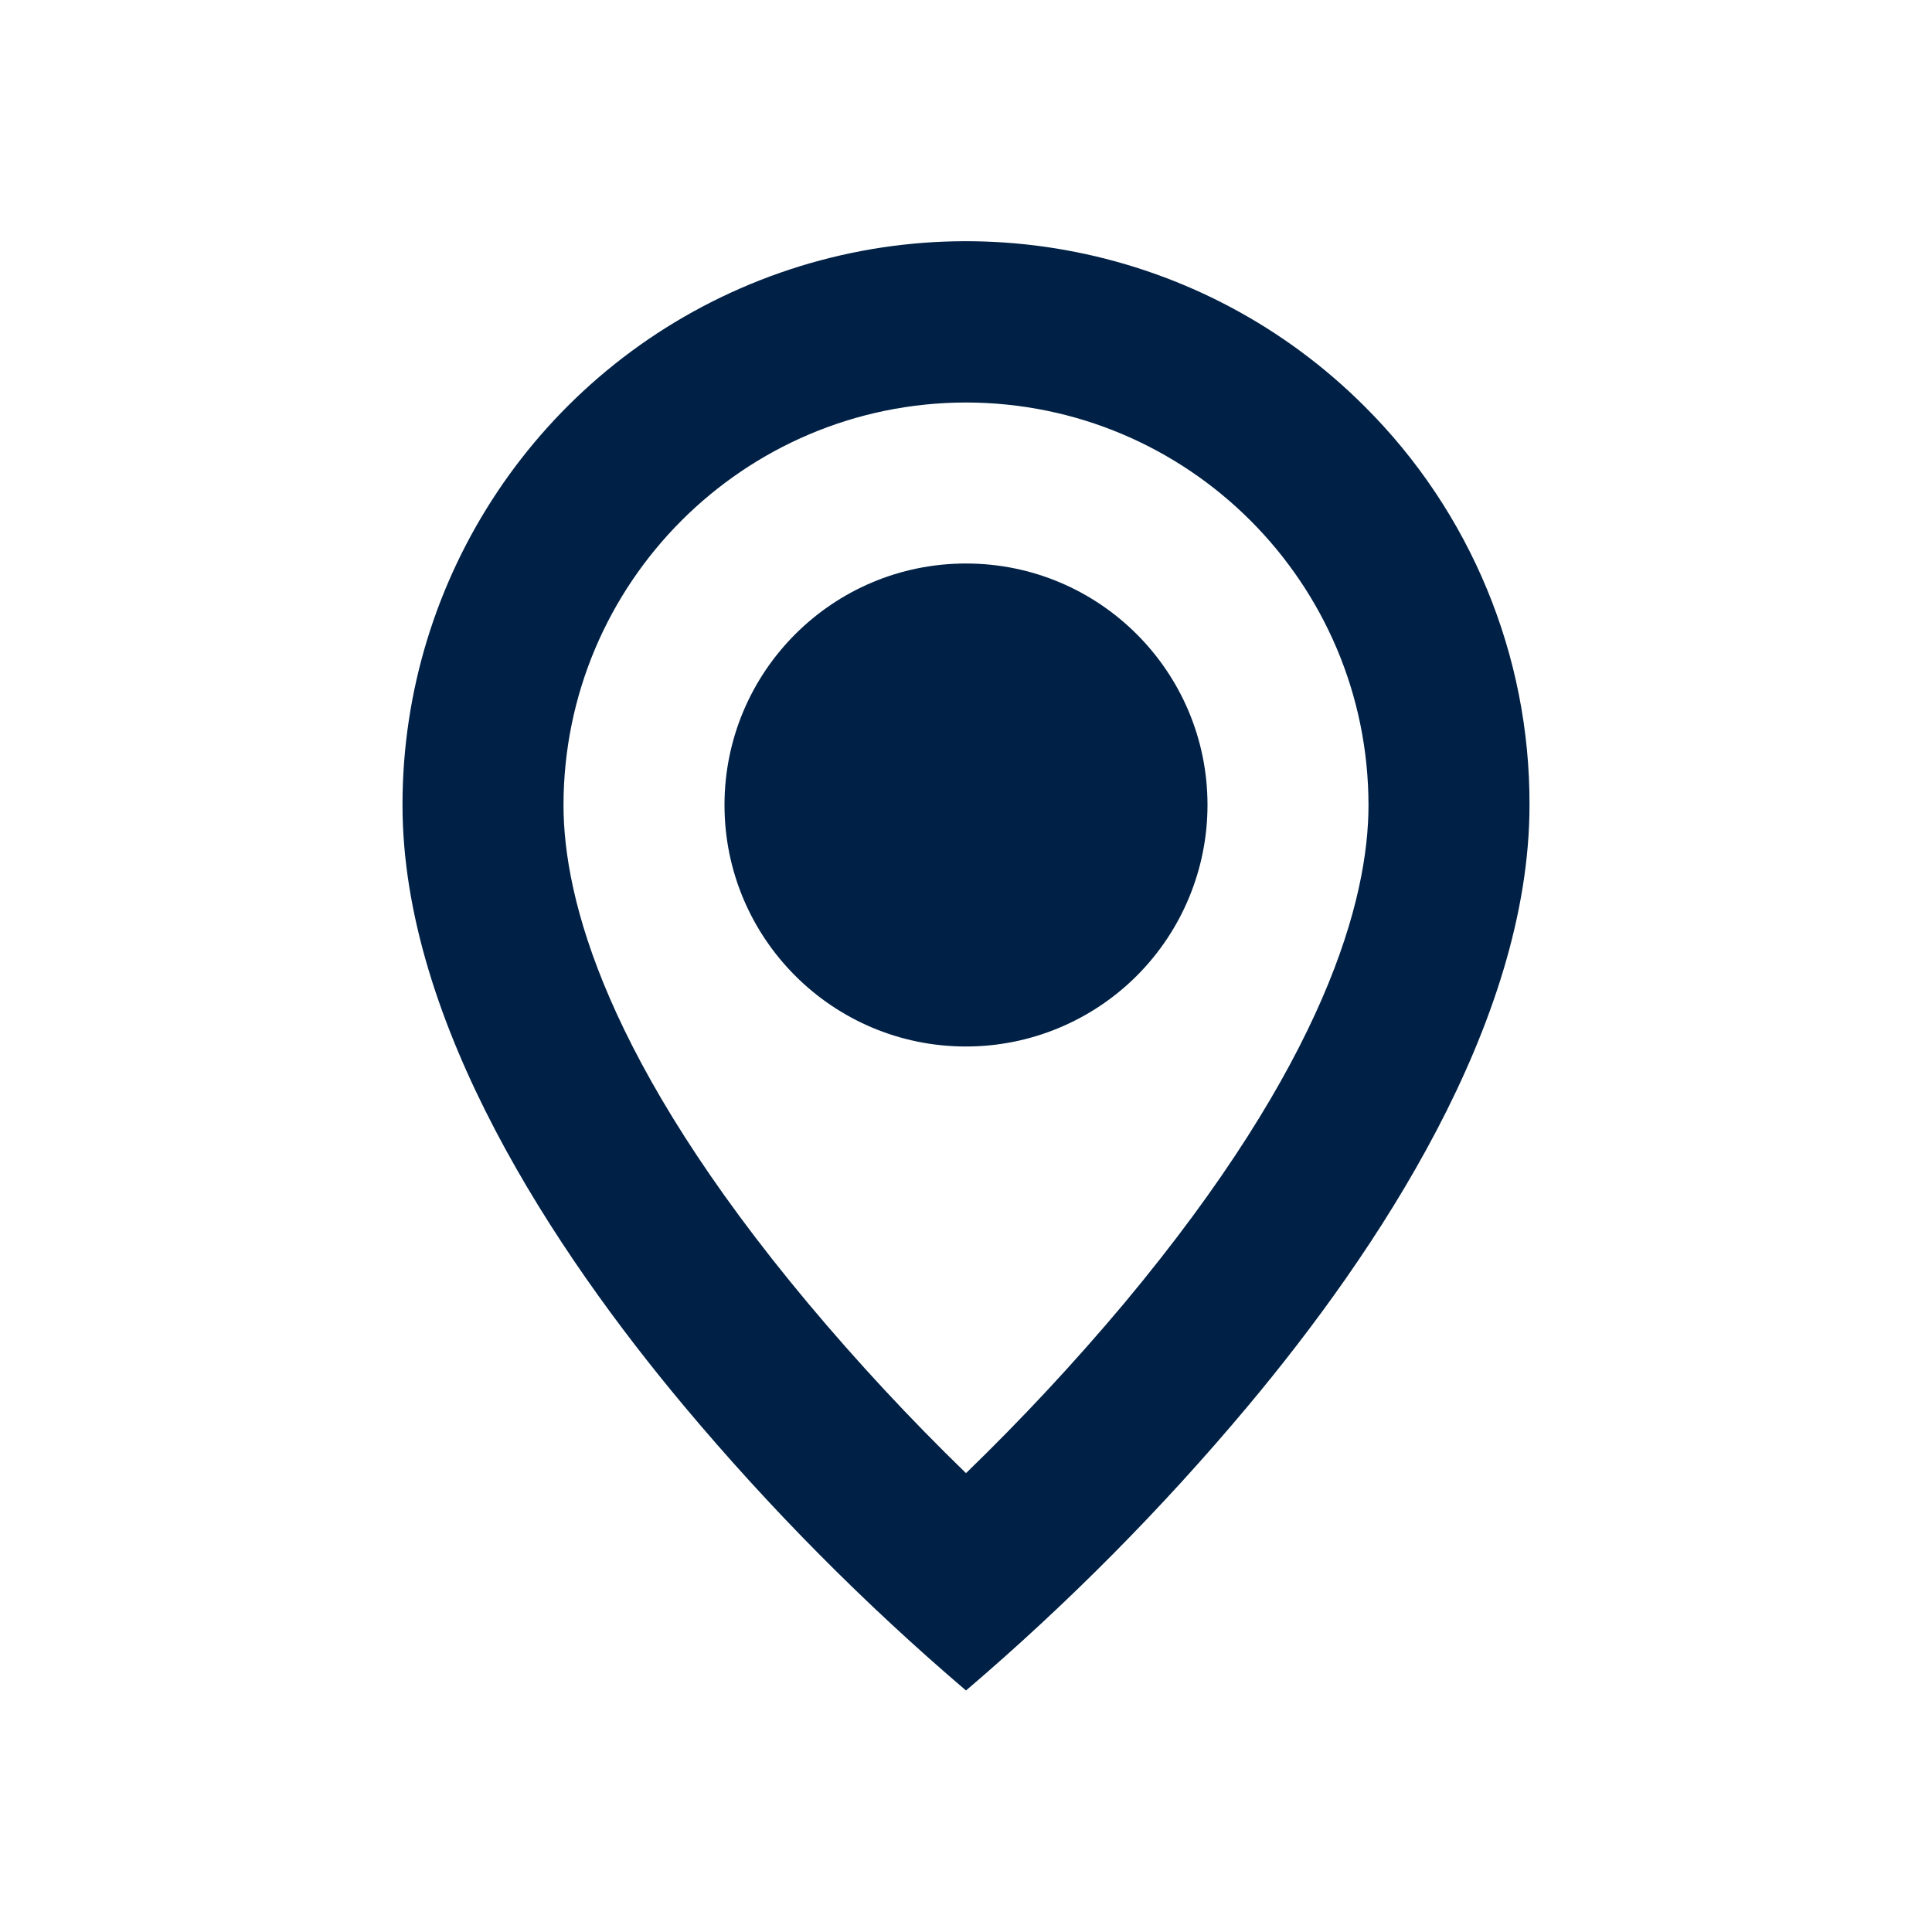 <svg width="48" height="48" viewBox="0 0 48 48" fill="none" xmlns="http://www.w3.org/2000/svg">
<path d="M24 42C21.474 39.845 19.132 37.483 17 34.938C13.8 31.116 10 25.424 10 20C9.997 14.335 13.409 9.227 18.642 7.059C23.876 4.891 29.9 6.091 33.904 10.098C36.537 12.719 38.012 16.285 38 20C38 25.424 34.2 31.116 31 34.938C28.868 37.483 26.526 39.845 24 42ZM24 10C18.48 10.007 14.007 14.48 14 20C14 22.332 15.054 26.37 20.07 32.372C21.306 33.848 22.618 35.259 24 36.6C25.382 35.261 26.695 33.852 27.932 32.378C32.946 26.368 34 22.33 34 20C33.993 14.48 29.52 10.007 24 10ZM24 26C20.686 26 18 23.314 18 20C18 16.686 20.686 14 24 14C27.314 14 30 16.686 30 20C30 21.591 29.368 23.117 28.243 24.243C27.117 25.368 25.591 26 24 26Z" fill="#002145"/>
</svg>
